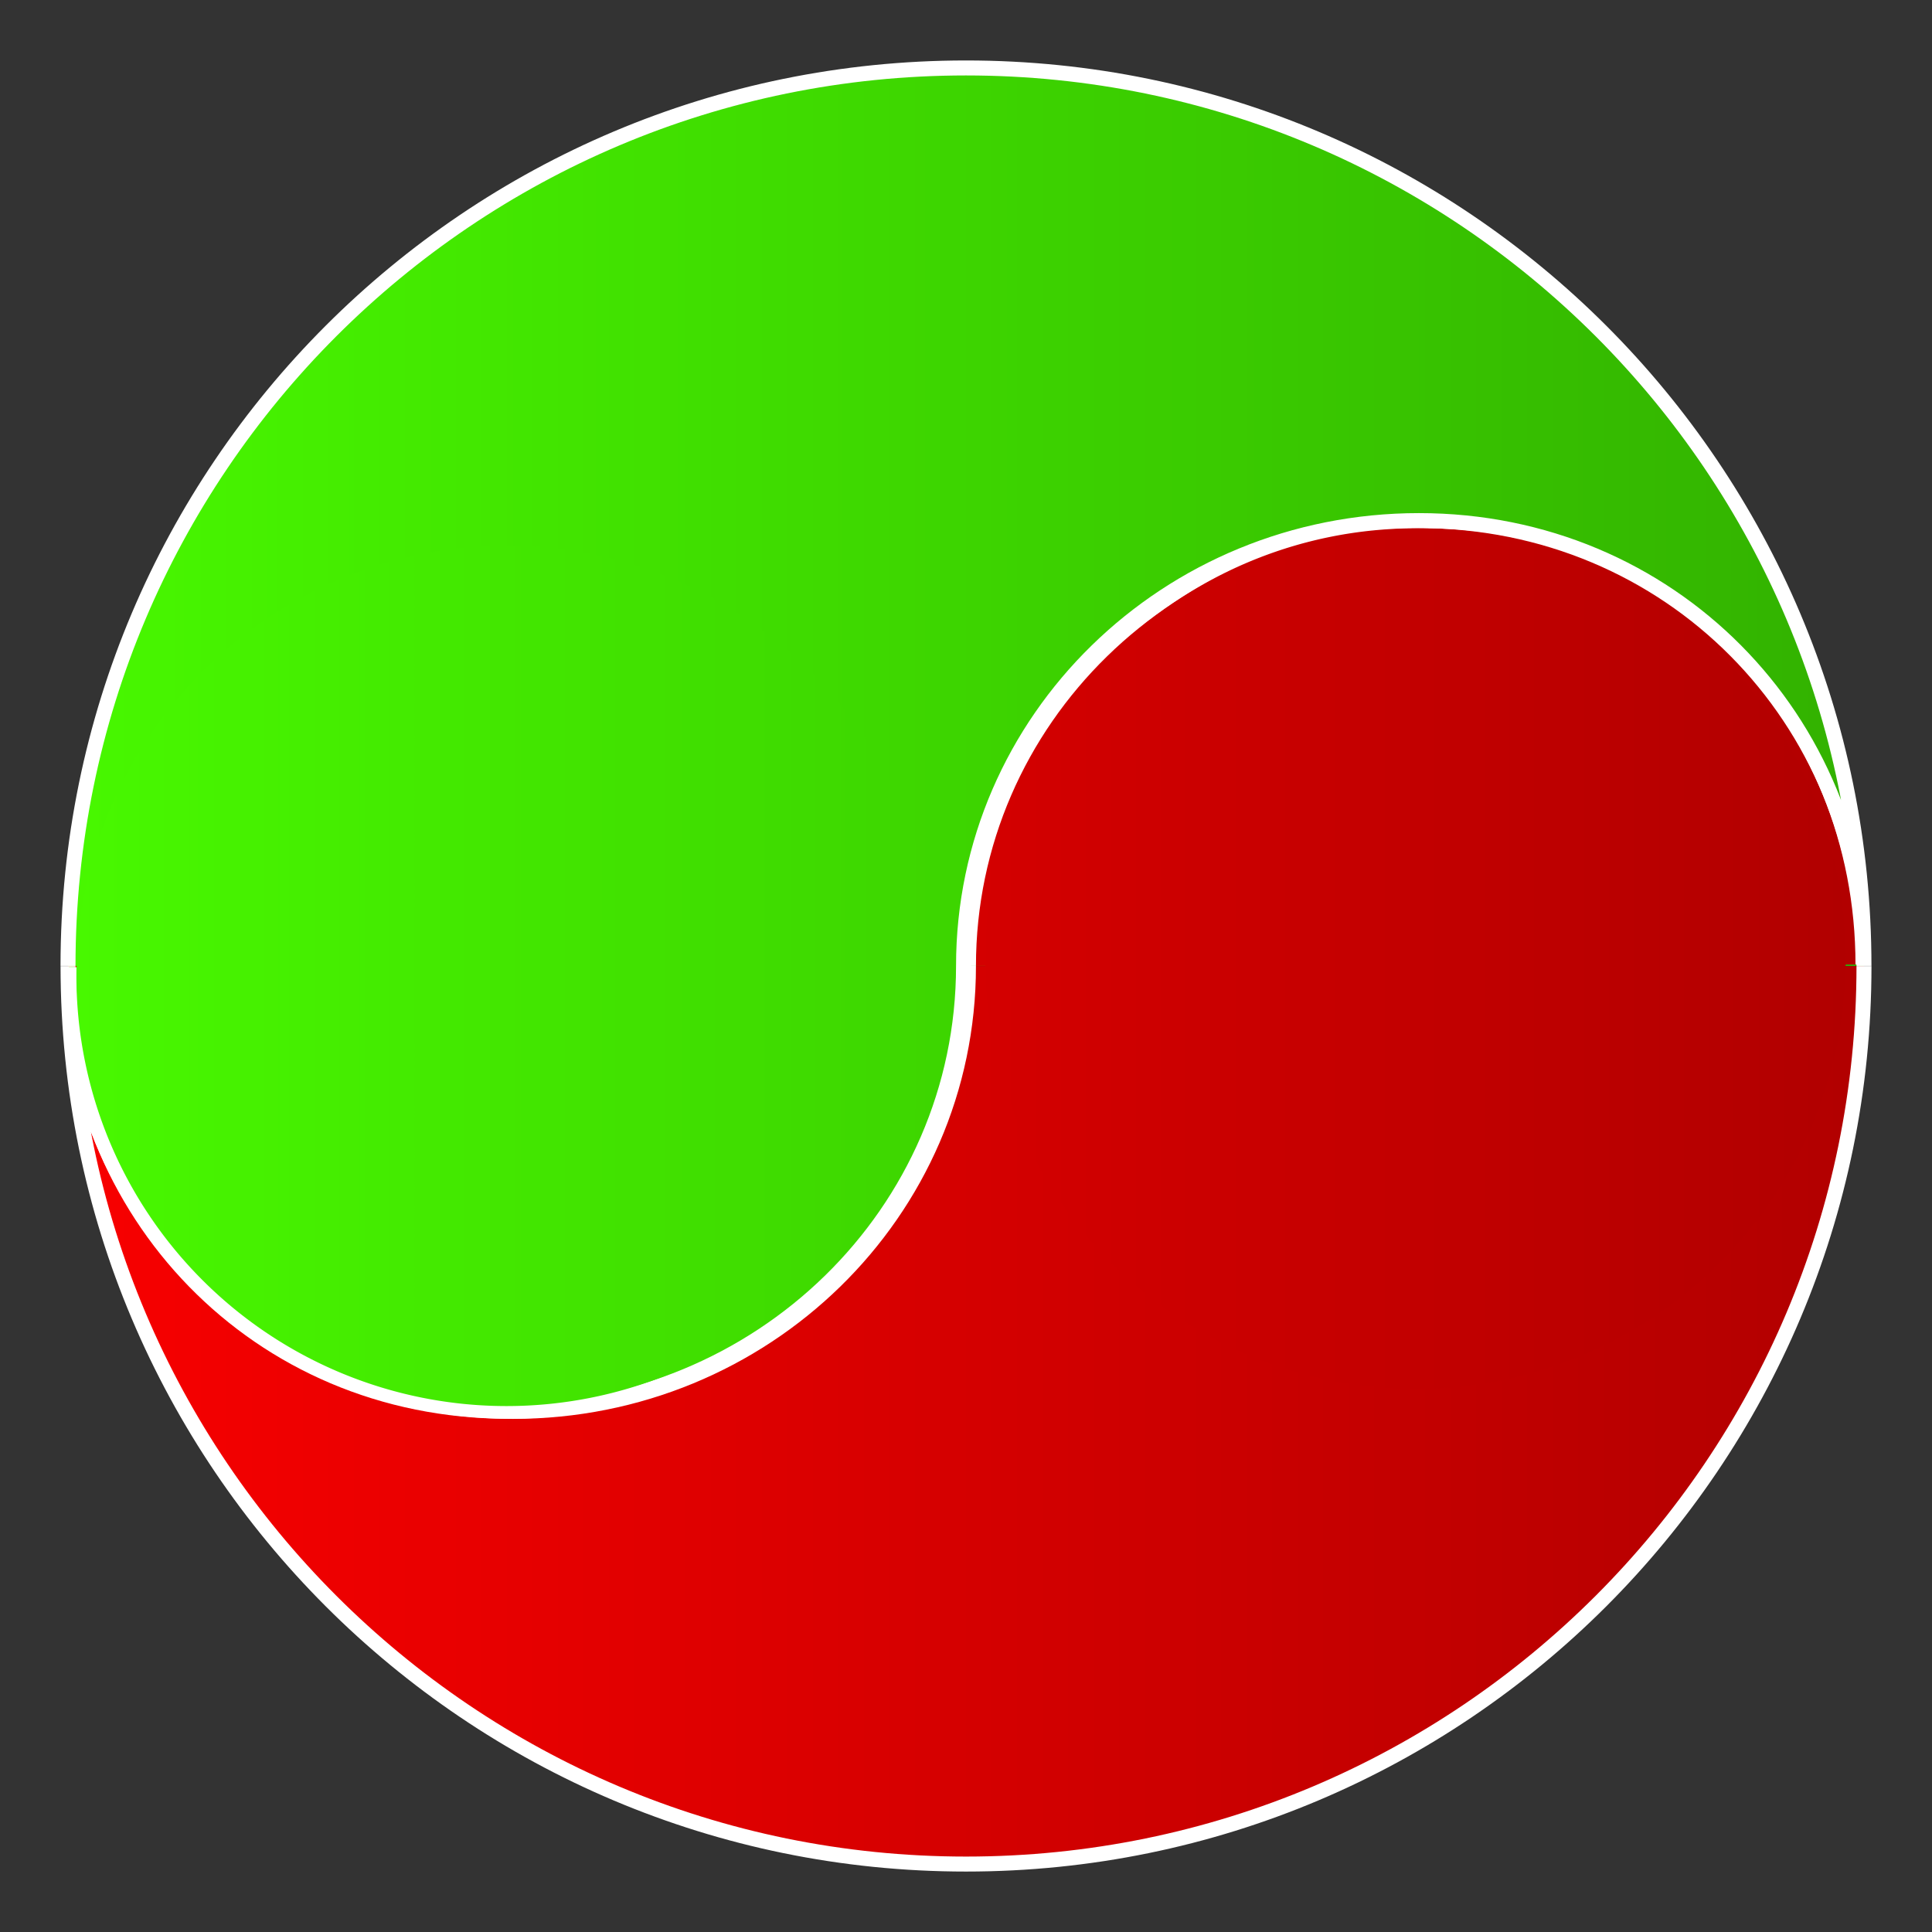 <?xml version="1.0" encoding="UTF-8" standalone="no"?>
<!-- Created with Inkscape (http://www.inkscape.org/) -->

<svg
   xmlns:dc="http://purl.org/dc/elements/1.1/"
   xmlns:cc="http://creativecommons.org/ns#"
   xmlns:rdf="http://www.w3.org/1999/02/22-rdf-syntax-ns#"
   xmlns:svg="http://www.w3.org/2000/svg"
   xmlns="http://www.w3.org/2000/svg"
   xmlns:xlink="http://www.w3.org/1999/xlink"
   xmlns:sodipodi="http://sodipodi.sourceforge.net/DTD/sodipodi-0.dtd"
   xmlns:inkscape="http://www.inkscape.org/namespaces/inkscape"
   width="128"
   height="128"
   id="svg2"
   version="1.1"
   inkscape:version="0.48.1 "
   sodipodi:docname="icon.svg"
   inkscape:export-filename="C:\Sandbox\autotest\resources\icon.png"
   inkscape:export-xdpi="90"
   inkscape:export-ydpi="90">
  <rect width="100%" height="100%" fill="#333333" stroke="none"/>
  <defs
     id="defs4">
    <linearGradient
       id="linearGradient4047">
      <stop
         id="stop4049"
         offset="0"
         style="stop-color:#48f800;stop-opacity:1;" />
      <stop
         id="stop4051"
         offset="1"
         style="stop-color:#32b100;stop-opacity:1;" />
    </linearGradient>
    <linearGradient
       id="linearGradient4033">
      <stop
         style="stop-color:#ec0000;stop-opacity:1;"
         offset="0"
         id="stop4035" />
      <stop
         style="stop-color:#890000;stop-opacity:1;"
         offset="1"
         id="stop4037" />
    </linearGradient>
    <linearGradient
       id="linearGradient3938">
      <stop
         style="stop-color:#f80000;stop-opacity:1;"
         offset="0"
         id="stop3940" />
      <stop
         style="stop-color:#b10000;stop-opacity:1;"
         offset="1"
         id="stop3942" />
    </linearGradient>
    <linearGradient
       inkscape:collect="always"
       id="linearGradient3810">
      <stop
         style="stop-color:#62b134;stop-opacity:1;"
         offset="0"
         id="stop3812" />
      <stop
         style="stop-color:#62b134;stop-opacity:0;"
         offset="1"
         id="stop3814" />
    </linearGradient>
    <linearGradient
       id="linearGradient3804">
      <stop
         id="stop3806"
         offset="0"
         style="stop-color:#ec0000;stop-opacity:1;" />
      <stop
         id="stop3808"
         offset="1"
         style="stop-color:#890000;stop-opacity:1;" />
    </linearGradient>
    <linearGradient
       inkscape:collect="always"
       xlink:href="#linearGradient3810"
       id="linearGradient3816"
       x1="-160.955"
       y1="943.007"
       x2="-61.013"
       y2="968.773"
       gradientUnits="userSpaceOnUse" />
    <linearGradient
       inkscape:collect="always"
       xlink:href="#linearGradient3810"
       id="linearGradient3919"
       gradientUnits="userSpaceOnUse"
       x1="-160.955"
       y1="943.007"
       x2="-61.013"
       y2="968.773"
       gradientTransform="matrix(0.707,0.707,-0.707,0.707,635.375,-566.67)" />
    <linearGradient
       inkscape:collect="always"
       xlink:href="#linearGradient3810"
       id="linearGradient3923"
       gradientUnits="userSpaceOnUse"
       gradientTransform="translate(869.885,-1546.239)"
       x1="-160.955"
       y1="943.007"
       x2="-61.013"
       y2="968.773" />
    <linearGradient
       inkscape:collect="always"
       xlink:href="#linearGradient3804"
       id="linearGradient3926"
       gradientUnits="userSpaceOnUse"
       gradientTransform="matrix(0.601,0.601,-0.601,0.601,704.775,481.164)"
       x1="-141.933"
       y1="925.414"
       x2="-81.436"
       y2="985.911" />
    <linearGradient
       inkscape:collect="always"
       xlink:href="#linearGradient3938"
       id="linearGradient3936"
       x1="64.226"
       y1="124.891"
       x2="64.226"
       y2="6.826"
       gradientUnits="userSpaceOnUse" />
    <linearGradient
       inkscape:collect="always"
       xlink:href="#linearGradient3938"
       id="linearGradient3961"
       gradientUnits="userSpaceOnUse"
       x1="64.226"
       y1="124.891"
       x2="64.226"
       y2="6.826" />
    <linearGradient
       inkscape:collect="always"
       xlink:href="#linearGradient3804"
       id="linearGradient3963"
       gradientUnits="userSpaceOnUse"
       gradientTransform="matrix(0.601,0.601,-0.601,0.601,704.775,481.164)"
       x1="-141.933"
       y1="925.414"
       x2="-81.436"
       y2="985.911" />
    <linearGradient
       inkscape:collect="always"
       xlink:href="#linearGradient3938"
       id="linearGradient3981"
       gradientUnits="userSpaceOnUse"
       x1="64.226"
       y1="124.891"
       x2="64.226"
       y2="6.826" />
    <linearGradient
       inkscape:collect="always"
       xlink:href="#linearGradient3938"
       id="linearGradient3991"
       gradientUnits="userSpaceOnUse"
       x1="64.226"
       y1="124.891"
       x2="64.226"
       y2="6.826" />
    <linearGradient
       inkscape:collect="always"
       xlink:href="#linearGradient3938"
       id="linearGradient4031"
       x1="4.011"
       y1="1003.357"
       x2="123.989"
       y2="1003.357"
       gradientUnits="userSpaceOnUse" />
    <linearGradient
       inkscape:collect="always"
       xlink:href="#linearGradient4047"
       id="linearGradient4045"
       x1="4.011"
       y1="973.357"
       x2="123.989"
       y2="973.357"
       gradientUnits="userSpaceOnUse" />
    <linearGradient
       inkscape:collect="always"
       xlink:href="#linearGradient3938"
       id="linearGradient4057"
       gradientUnits="userSpaceOnUse"
       x1="4.011"
       y1="1003.357"
       x2="123.989"
       y2="1003.357" />
    <linearGradient
       inkscape:collect="always"
       xlink:href="#linearGradient4047"
       id="linearGradient4059"
       gradientUnits="userSpaceOnUse"
       x1="4.011"
       y1="973.357"
       x2="123.989"
       y2="973.357" />
    <linearGradient
       inkscape:collect="always"
       xlink:href="#linearGradient4047"
       id="linearGradient4062"
       gradientUnits="userSpaceOnUse"
       x1="4.011"
       y1="973.357"
       x2="123.989"
       y2="973.357"
       gradientTransform="translate(4.07e-5,0.005)" />
    <linearGradient
       inkscape:collect="always"
       xlink:href="#linearGradient3938"
       id="linearGradient4065"
       gradientUnits="userSpaceOnUse"
       x1="4.011"
       y1="1003.357"
       x2="123.989"
       y2="1003.357"
       gradientTransform="translate(4.07e-5,0.005)" />
    <linearGradient
       inkscape:collect="always"
       xlink:href="#linearGradient4047"
       id="linearGradient4075"
       x1="17.117"
       y1="71.805"
       x2="83.877"
       y2="71.805"
       gradientUnits="userSpaceOnUse" />
    <linearGradient
       inkscape:collect="always"
       xlink:href="#linearGradient3938"
       id="linearGradient4079"
       gradientUnits="userSpaceOnUse"
       x1="-16.98"
       y1="71.805"
       x2="49.415"
       y2="71.805" />
  </defs>
  <sodipodi:namedview
     id="base"
     pagecolor="#ffffff"
     bordercolor="#666666"
     borderopacity="1.0"
     inkscape:pageopacity="0.0"
     inkscape:pageshadow="2"
     inkscape:zoom="4.6445313"
     inkscape:cx="138.27992"
     inkscape:cy="69.34898"
     inkscape:document-units="px"
     inkscape:current-layer="layer1"
     showgrid="false"
     inkscape:window-width="2560"
     inkscape:window-height="1378"
     inkscape:window-x="1912"
     inkscape:window-y="-8"
     inkscape:window-maximized="1" />
  <g
     inkscape:label="Ebene 1"
     inkscape:groupmode="layer"
     id="layer1"
     transform="translate(0,-924.362)">
    <g
       transform="matrix(0.992,0,0,0.992,0.541,8.354)"
       id="g3999"
       style="fill:none;stroke:#ffffff;stroke-opacity:1" />
    <path
       id="path3969"
       style="fill:url(#linearGradient4065);fill-opacity:1;stroke:#ffffff;stroke-width:0.993;stroke-opacity:1"
       d="m 4.519,988.459 c 0,16.244 12.81,29.412 29.473,29.412 16.663,0 30.171,-13.168 30.171,-29.504 0,-16.335 13.508,-29.503 30.171,-29.503 16.663,0 29.094,13.168 29.094,29.412 m 0.066,0.092 c 0,32.857 -26.636,59.493 -59.493,59.493 -32.857,0 -59.493,-26.636 -59.493,-59.493"
       inkscape:connector-curvature="0"
       sodipodi:nodetypes="csssccsc" />
    <path
       sodipodi:nodetypes="csssccsc"
       inkscape:connector-curvature="0"
       d="m 123.481,988.265 c 0,-16.244 -12.81,-29.412 -29.473,-29.412 -16.663,0 -30.171,13.168 -30.171,29.504 0,16.336 -13.508,29.504 -30.171,29.504 -16.663,0 -29.094,-13.168 -29.094,-29.412 m -0.066,-0.092 c 0,-32.857 26.636,-59.493 59.493,-59.493 32.857,0 59.493,26.636 59.493,59.493"
       style="fill:url(#linearGradient4062);fill-opacity:1;stroke:#ffffff;stroke-width:0.993;stroke-opacity:1"
       id="path4017" />
    <path
       sodipodi:type="arc"
       style="fill:url(#linearGradient4075);fill-opacity:1;stroke:none"
       id="path4067"
       sodipodi:cx="33.264927"
       sodipodi:cy="71.804878"
       sodipodi:rx="16.148024"
       sodipodi:ry="14.640875"
       d="m 49.413,71.805 a 16.148,14.641 0 1 1 -32.296,0 16.148,14.641 0 1 1 32.296,0 z"
       transform="matrix(1.765,0,0,1.947,-25.15,849.207)" />
    <path
       transform="matrix(1.765,0,0,1.947,35.065,848.068)"
       d="m 49.413,71.805 a 16.148,14.641 0 1 1 -32.296,0 16.148,14.641 0 1 1 32.296,0 z"
       sodipodi:ry="14.640875"
       sodipodi:rx="16.148024"
       sodipodi:cy="71.804878"
       sodipodi:cx="33.264927"
       id="path4077"
       style="fill:url(#linearGradient4079);fill-opacity:1;stroke:none"
       sodipodi:type="arc" />
  </g>
  <g
     inkscape:groupmode="layer"
     id="layer2"
     inkscape:label="CheckMark" />
</svg>
